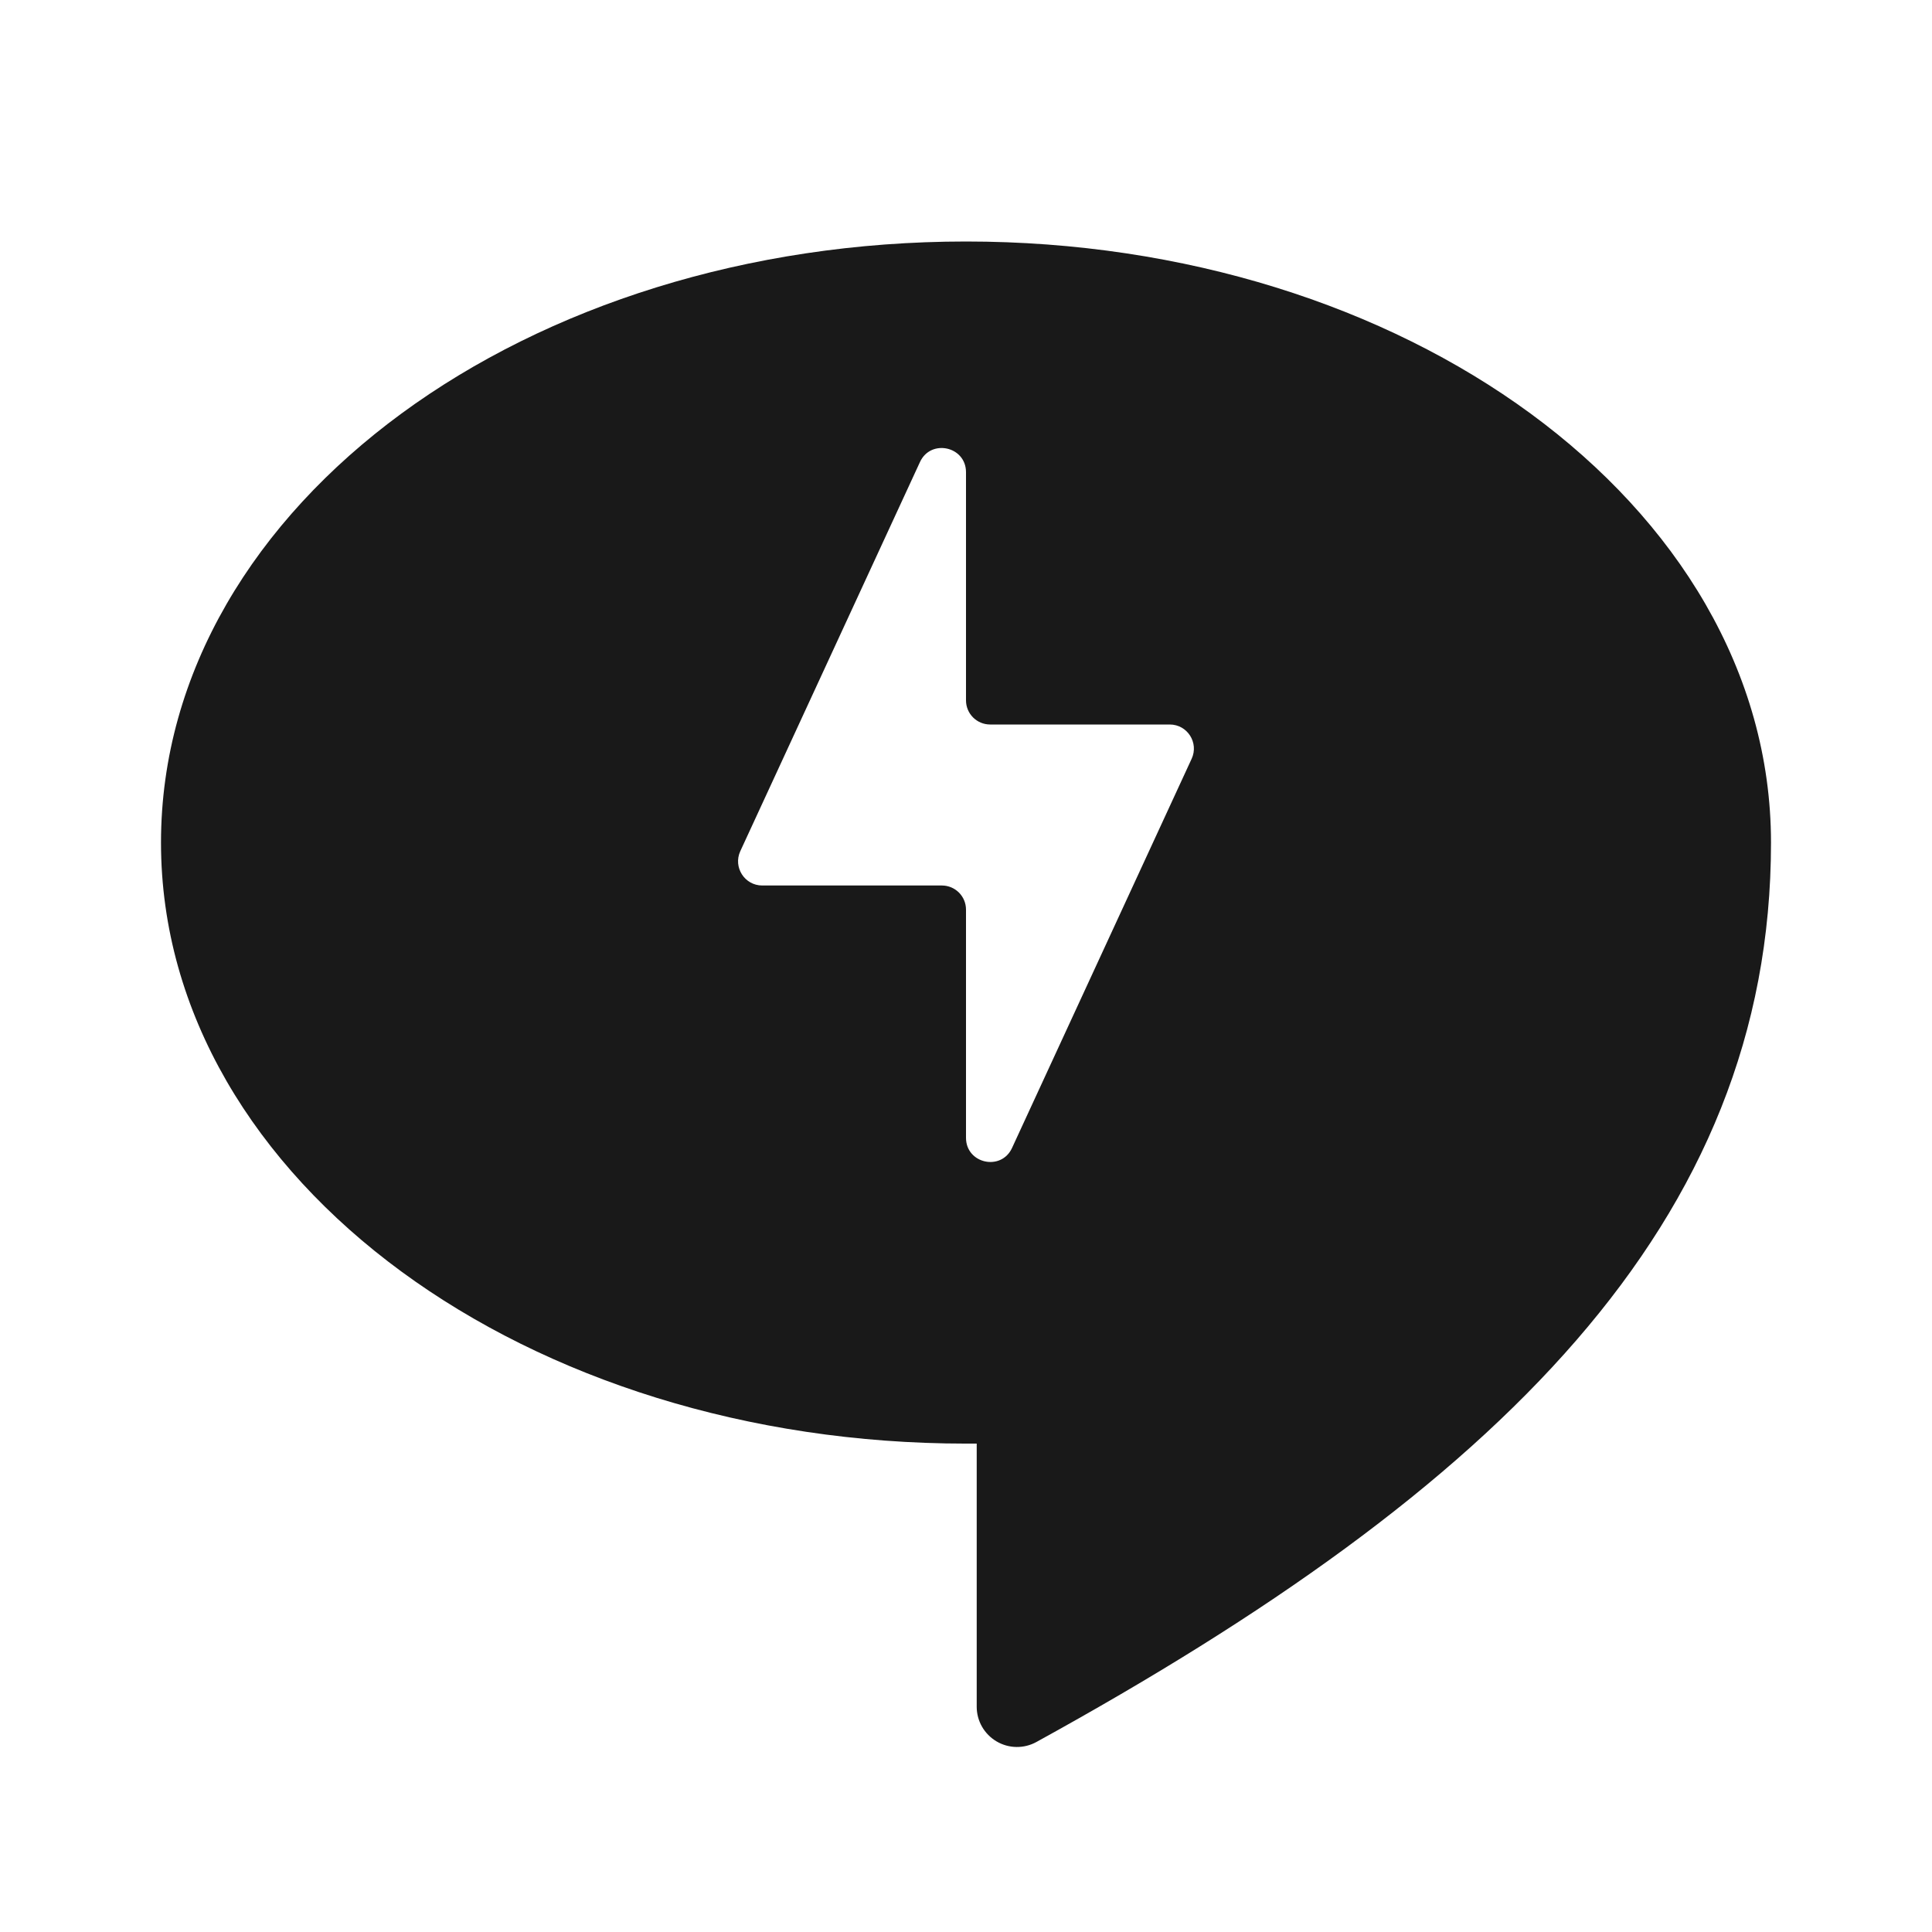 <svg width="24" height="24" viewBox="0 0 24 24" fill="none" xmlns="http://www.w3.org/2000/svg">
<path opacity="0.9" fill-rule="evenodd" clip-rule="evenodd" d="M4.987 5.137C6.8 3.807 9.282 3 12 3C14.719 3 17.2 3.807 19.013 5.137C20.826 6.467 22 8.345 22 10.467C22 15.2 18.595 18.494 12.874 21.64C12.719 21.725 12.531 21.722 12.379 21.632C12.227 21.542 12.133 21.379 12.133 21.202V17.933C12.089 17.933 12.044 17.933 12 17.933C9.282 17.933 6.8 17.126 4.987 15.796C3.174 14.466 2 12.588 2 10.467C2 8.345 3.174 6.467 4.987 5.137ZM11.428 5.74L9.196 10.574C9.105 10.773 9.25 11 9.469 11H11.7C11.866 11 12 11.134 12 11.3V14.134C12 14.456 12.438 14.552 12.572 14.26L14.803 9.426C14.895 9.227 14.75 9 14.531 9H12.3C12.134 9 12 8.866 12 8.7V5.866C12 5.544 11.562 5.448 11.428 5.74Z" fill="black"/>
</svg>
